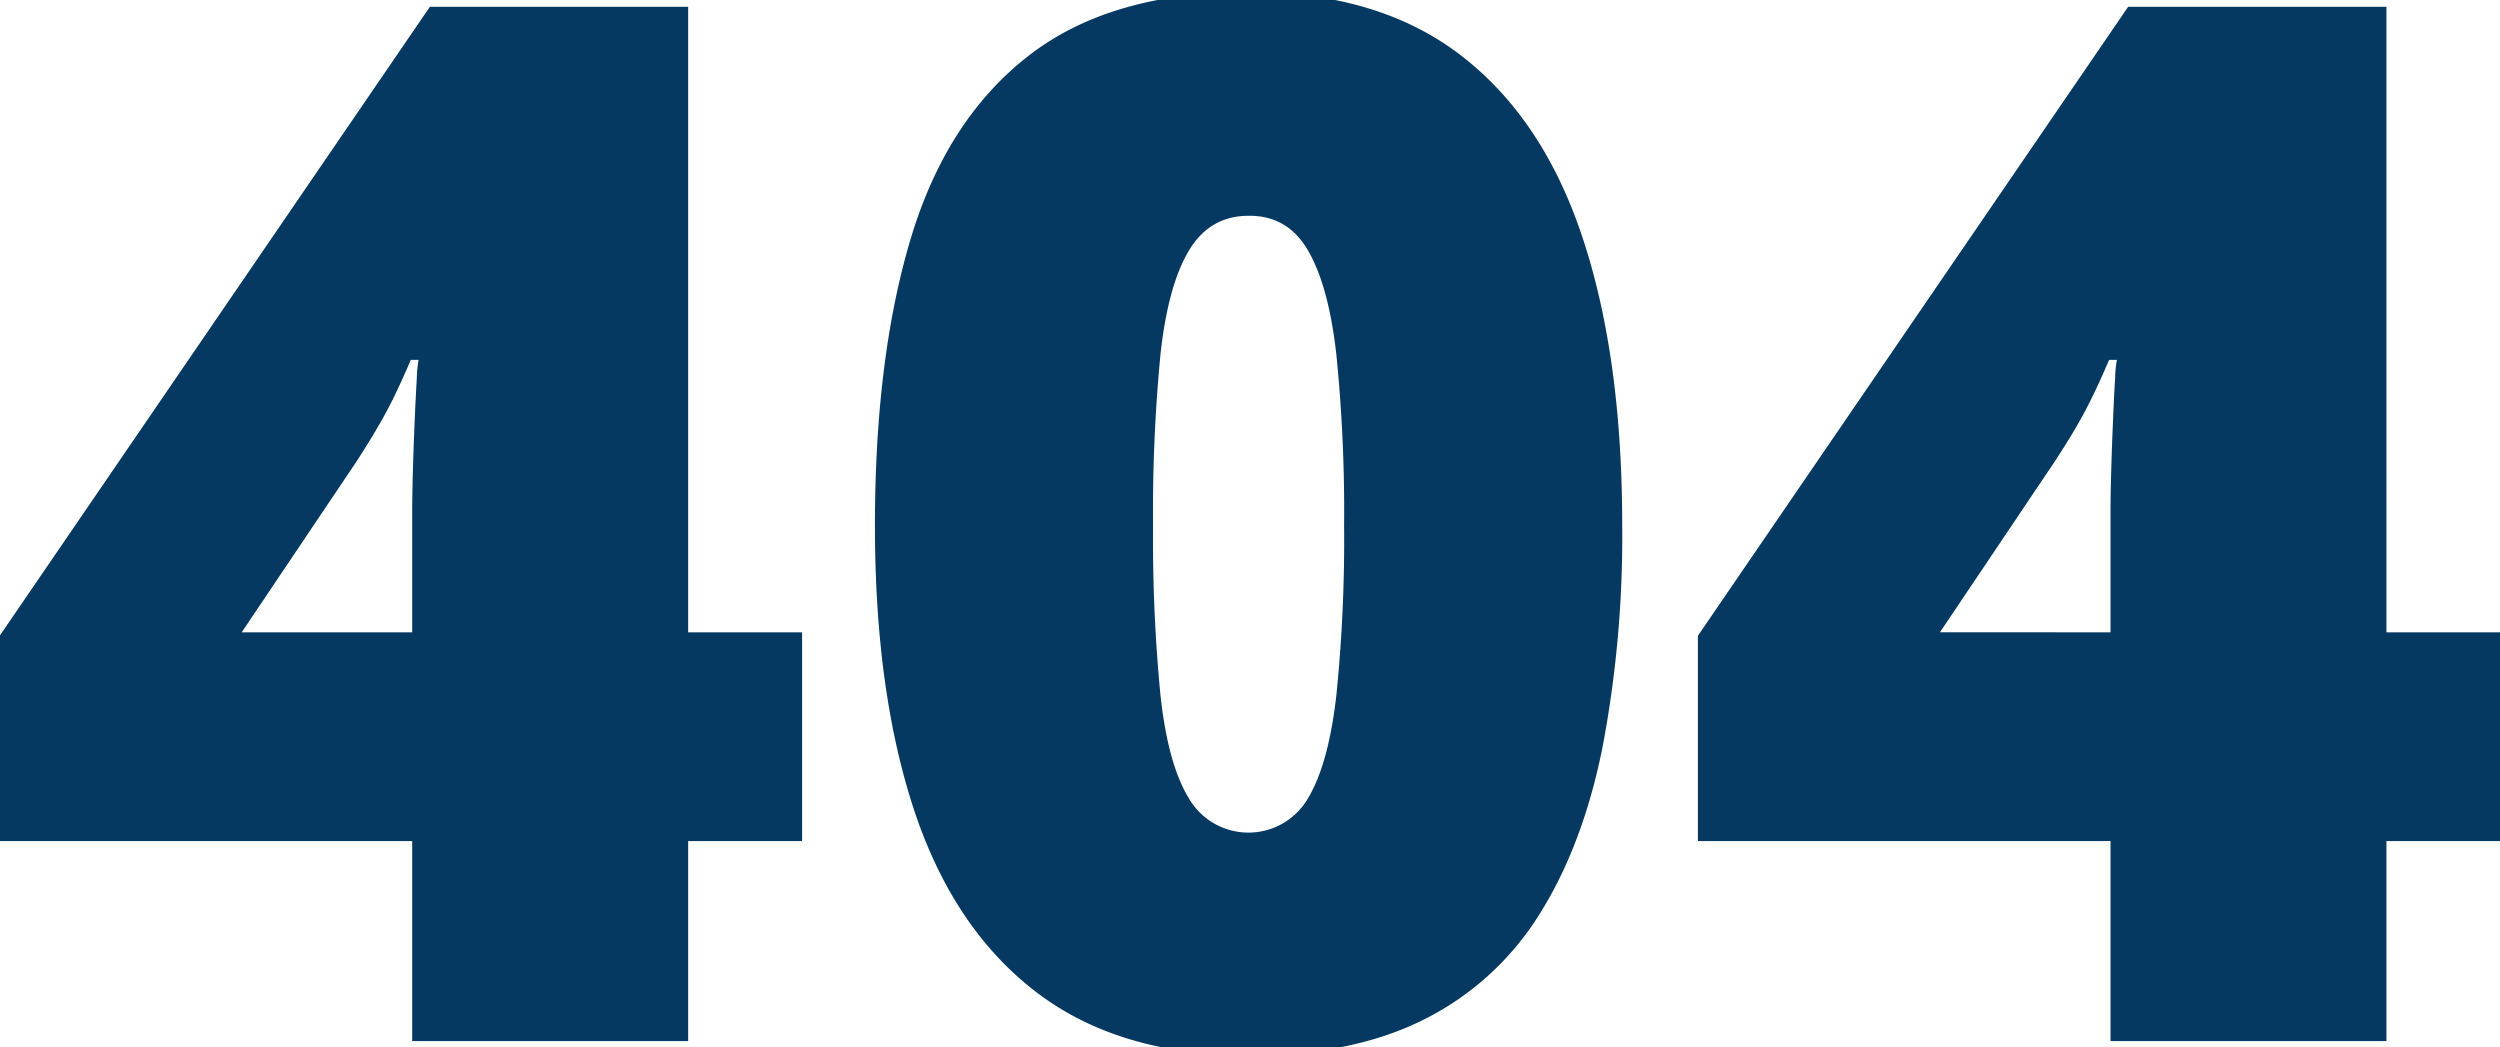 <svg id="Capa_1" data-name="Capa 1" xmlns="http://www.w3.org/2000/svg" viewBox="0 0 475 199"><defs><style>.cls-1{fill:#053962;}</style></defs><path class="cls-1" d="M152.4,159.8H130.75v38H78.32v-38H-.06v-39L81.68,1.29h49.07V120.14H152.4ZM78.32,120.14V97.28q0-3.09.13-7.8T78.79,80c.13-3.18.27-5.87.4-8.07a24.65,24.65,0,0,1,.34-3.56H78.05q-2.55,6-4.71,10T67.7,87.74l-21.78,32.4Z"/><path class="cls-1" d="M308.22,99.84a214.49,214.49,0,0,1-3.77,42.28q-3.76,18.62-12,31.66a54.57,54.57,0,0,1-21.85,19.9q-13.57,6.85-33.34,6.85-24.6,0-40.33-12T173.71,154q-7.47-22.51-7.47-54.11,0-31.87,6.79-54.52t22.39-34.76Q211-1.53,237.23-1.53q24.6,0,40.27,12t23.19,34.69Q308.22,67.84,308.22,99.84Zm-89.14,0a308,308,0,0,0,1.41,32.26q1.41,13.05,5.38,19.56a13.09,13.09,0,0,0,22.66,0q3.89-6.51,5.37-19.49a292.48,292.48,0,0,0,1.48-32.33A296,296,0,0,0,253.9,67.3q-1.47-13-5.37-19.7T237.23,41q-7.39,0-11.36,6.65t-5.38,19.7A311.45,311.45,0,0,0,219.08,99.84Z"/><path class="cls-1" d="M475.06,159.8H453.42v38H401v-38H322.6v-39L404.35,1.29h49.07V120.14h21.64ZM401,120.14V97.28q0-3.09.13-7.8t.34-9.47q.19-4.77.4-8.07a21.64,21.64,0,0,1,.34-3.56h-1.48q-2.57,6-4.71,10t-5.65,9.35l-21.78,32.4Z"/></svg>
